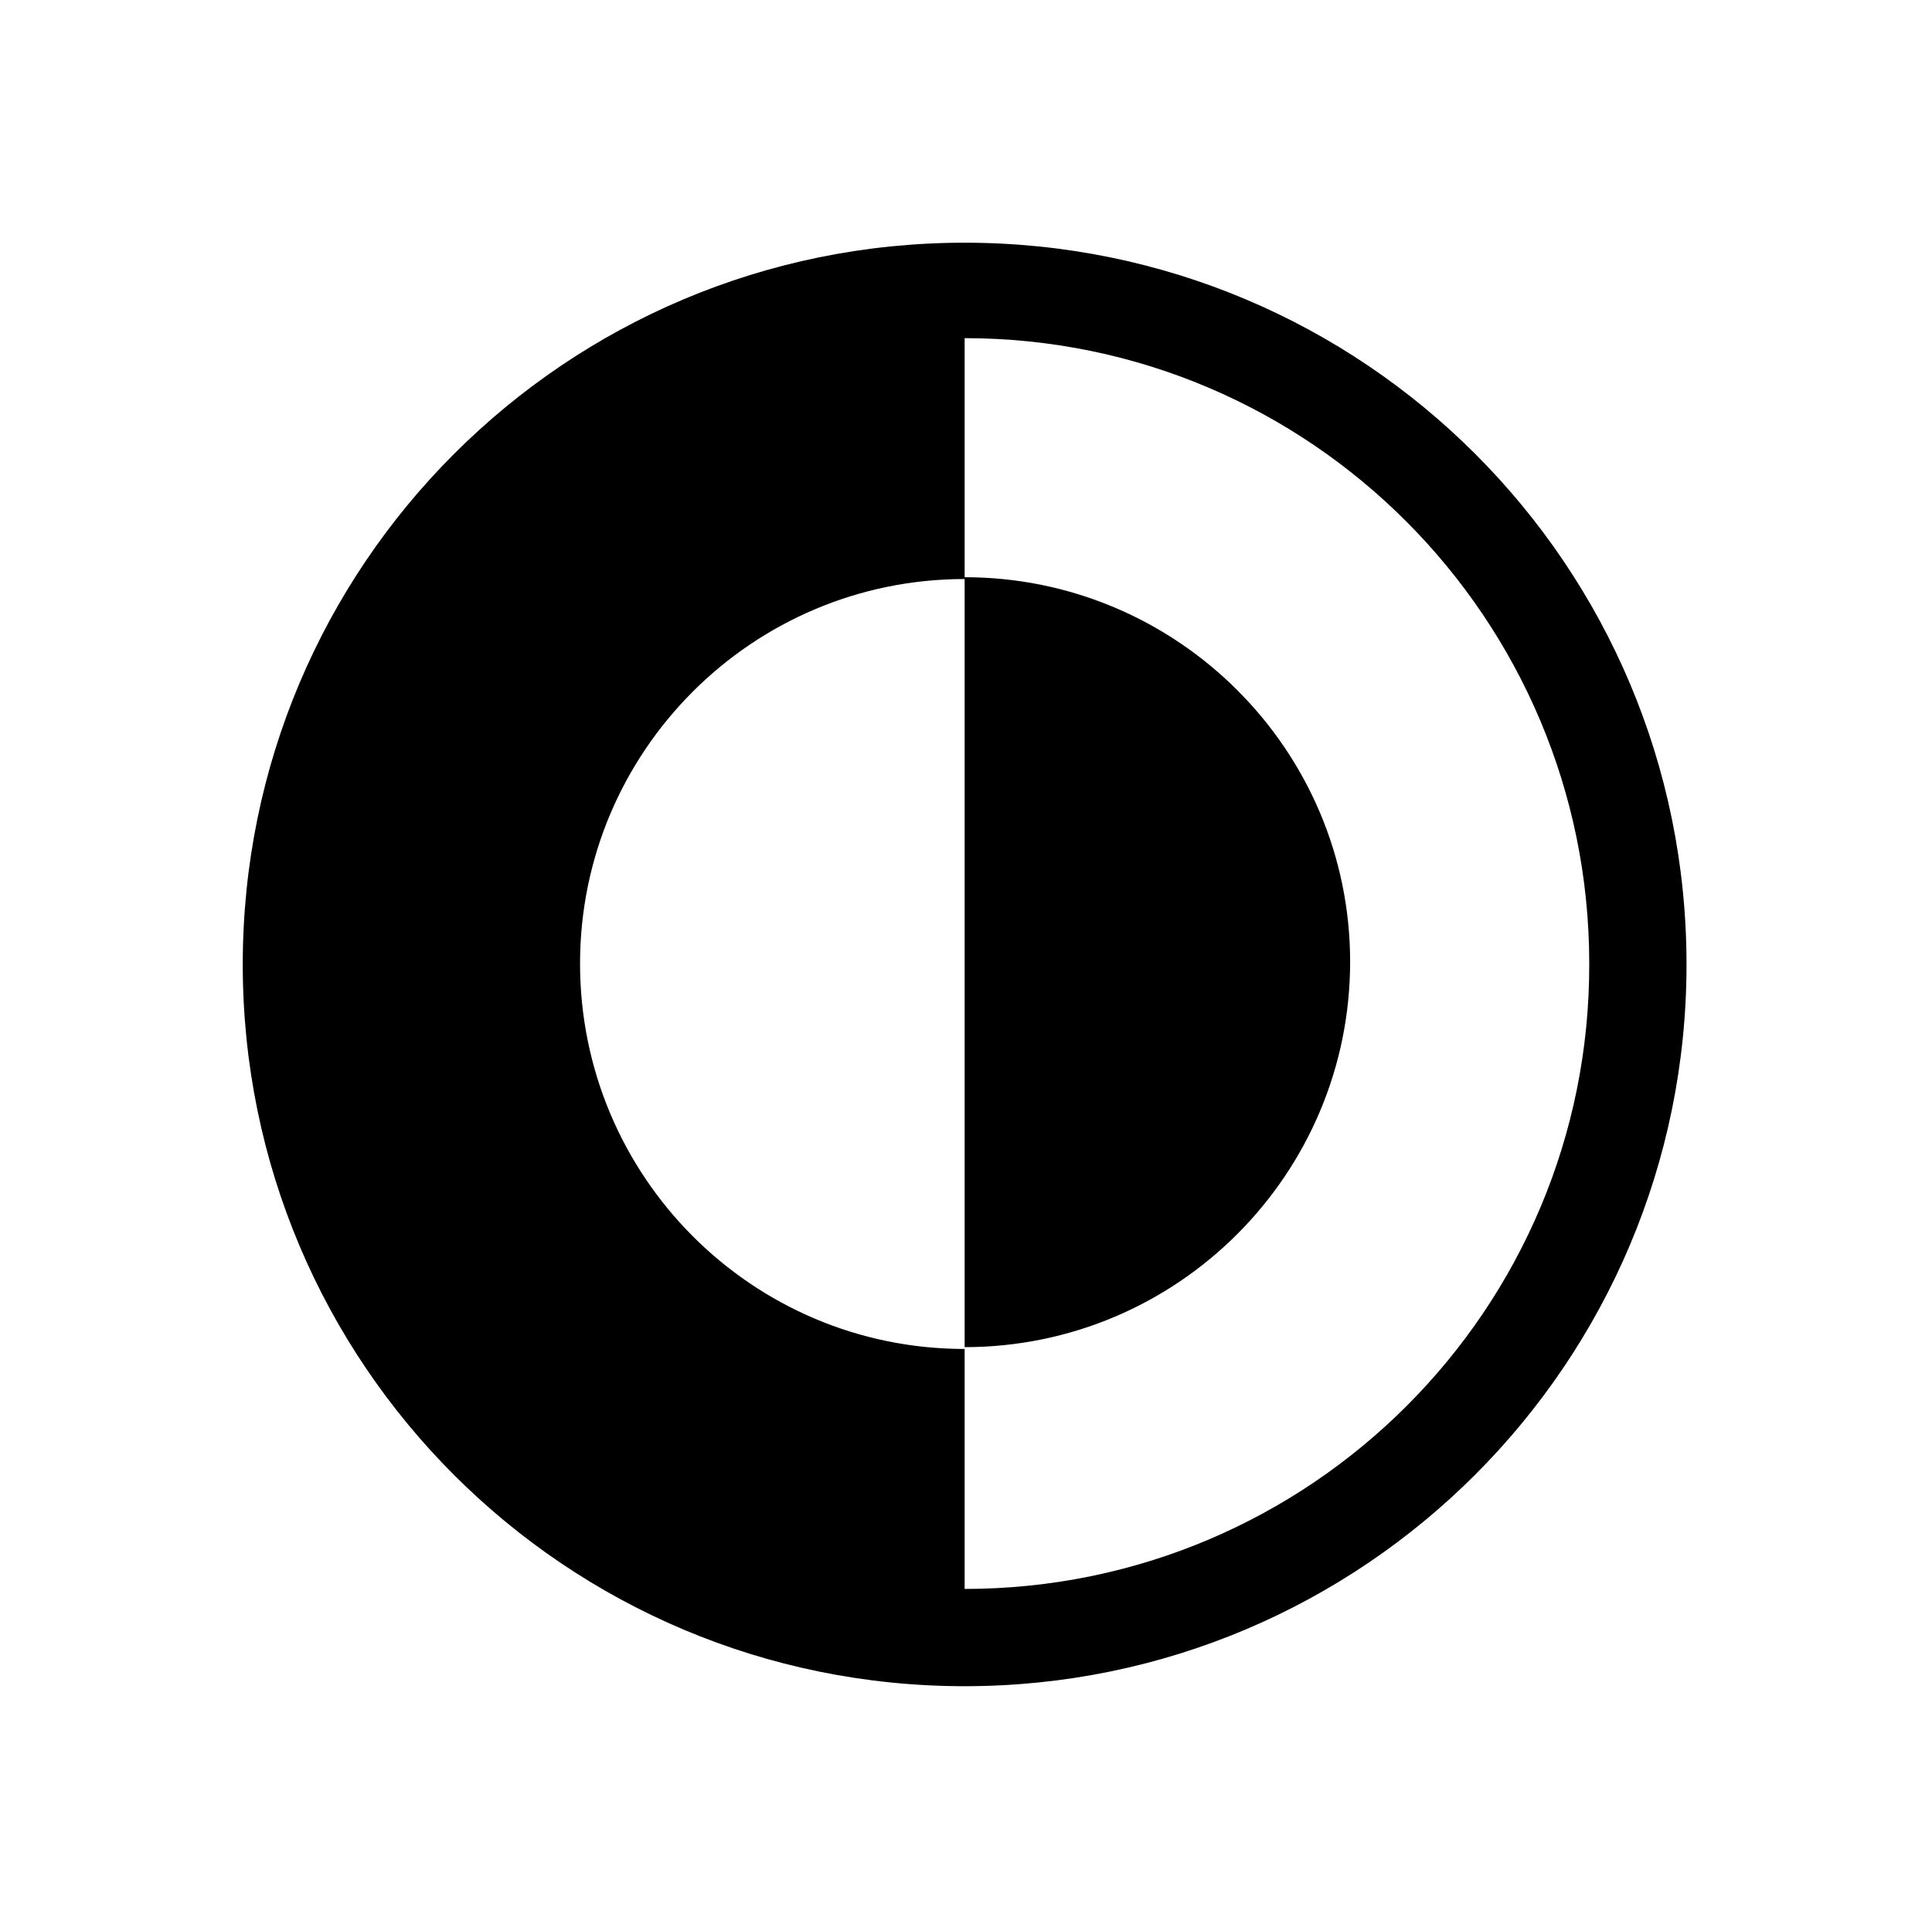 <?xml version="1.0" encoding="utf-8"?>
<!-- Generator: Adobe Illustrator 19.2.1, SVG Export Plug-In . SVG Version: 6.00 Build 0)  -->
<svg version="1.1" id="Layer_1" xmlns="http://www.w3.org/2000/svg" xmlns:xlink="http://www.w3.org/1999/xlink" x="0px" y="0px"
	 viewBox="0 0 212.5 212" style="enable-background:new 0 0 212.5 212;" xml:space="preserve">
<desc>Tail Light assets</desc>
<g>
	<g>
		<path d="M106.1,26.7c-43.9,0-79.4,35.5-79.4,79.4c0,43.9,35.5,79.4,79.4,79.4s79.4-35.6,79.4-79.4C185.5,62.2,150,26.7,106.1,26.7
			z M106.1,174.8v-26.4c-23.4,0-42.3-19-42.3-42.4c0-23.3,18.9-42.3,42.3-42.3v5.1v74.2v5.2c23.4,0,42.4-19,42.4-42.4
			c0-23.3-19-42.3-42.4-42.3V37.2c38,0,68.7,30.9,68.7,68.8C174.9,144,144.1,174.8,106.1,174.8z"/>
	</g>
</g>
</svg>
